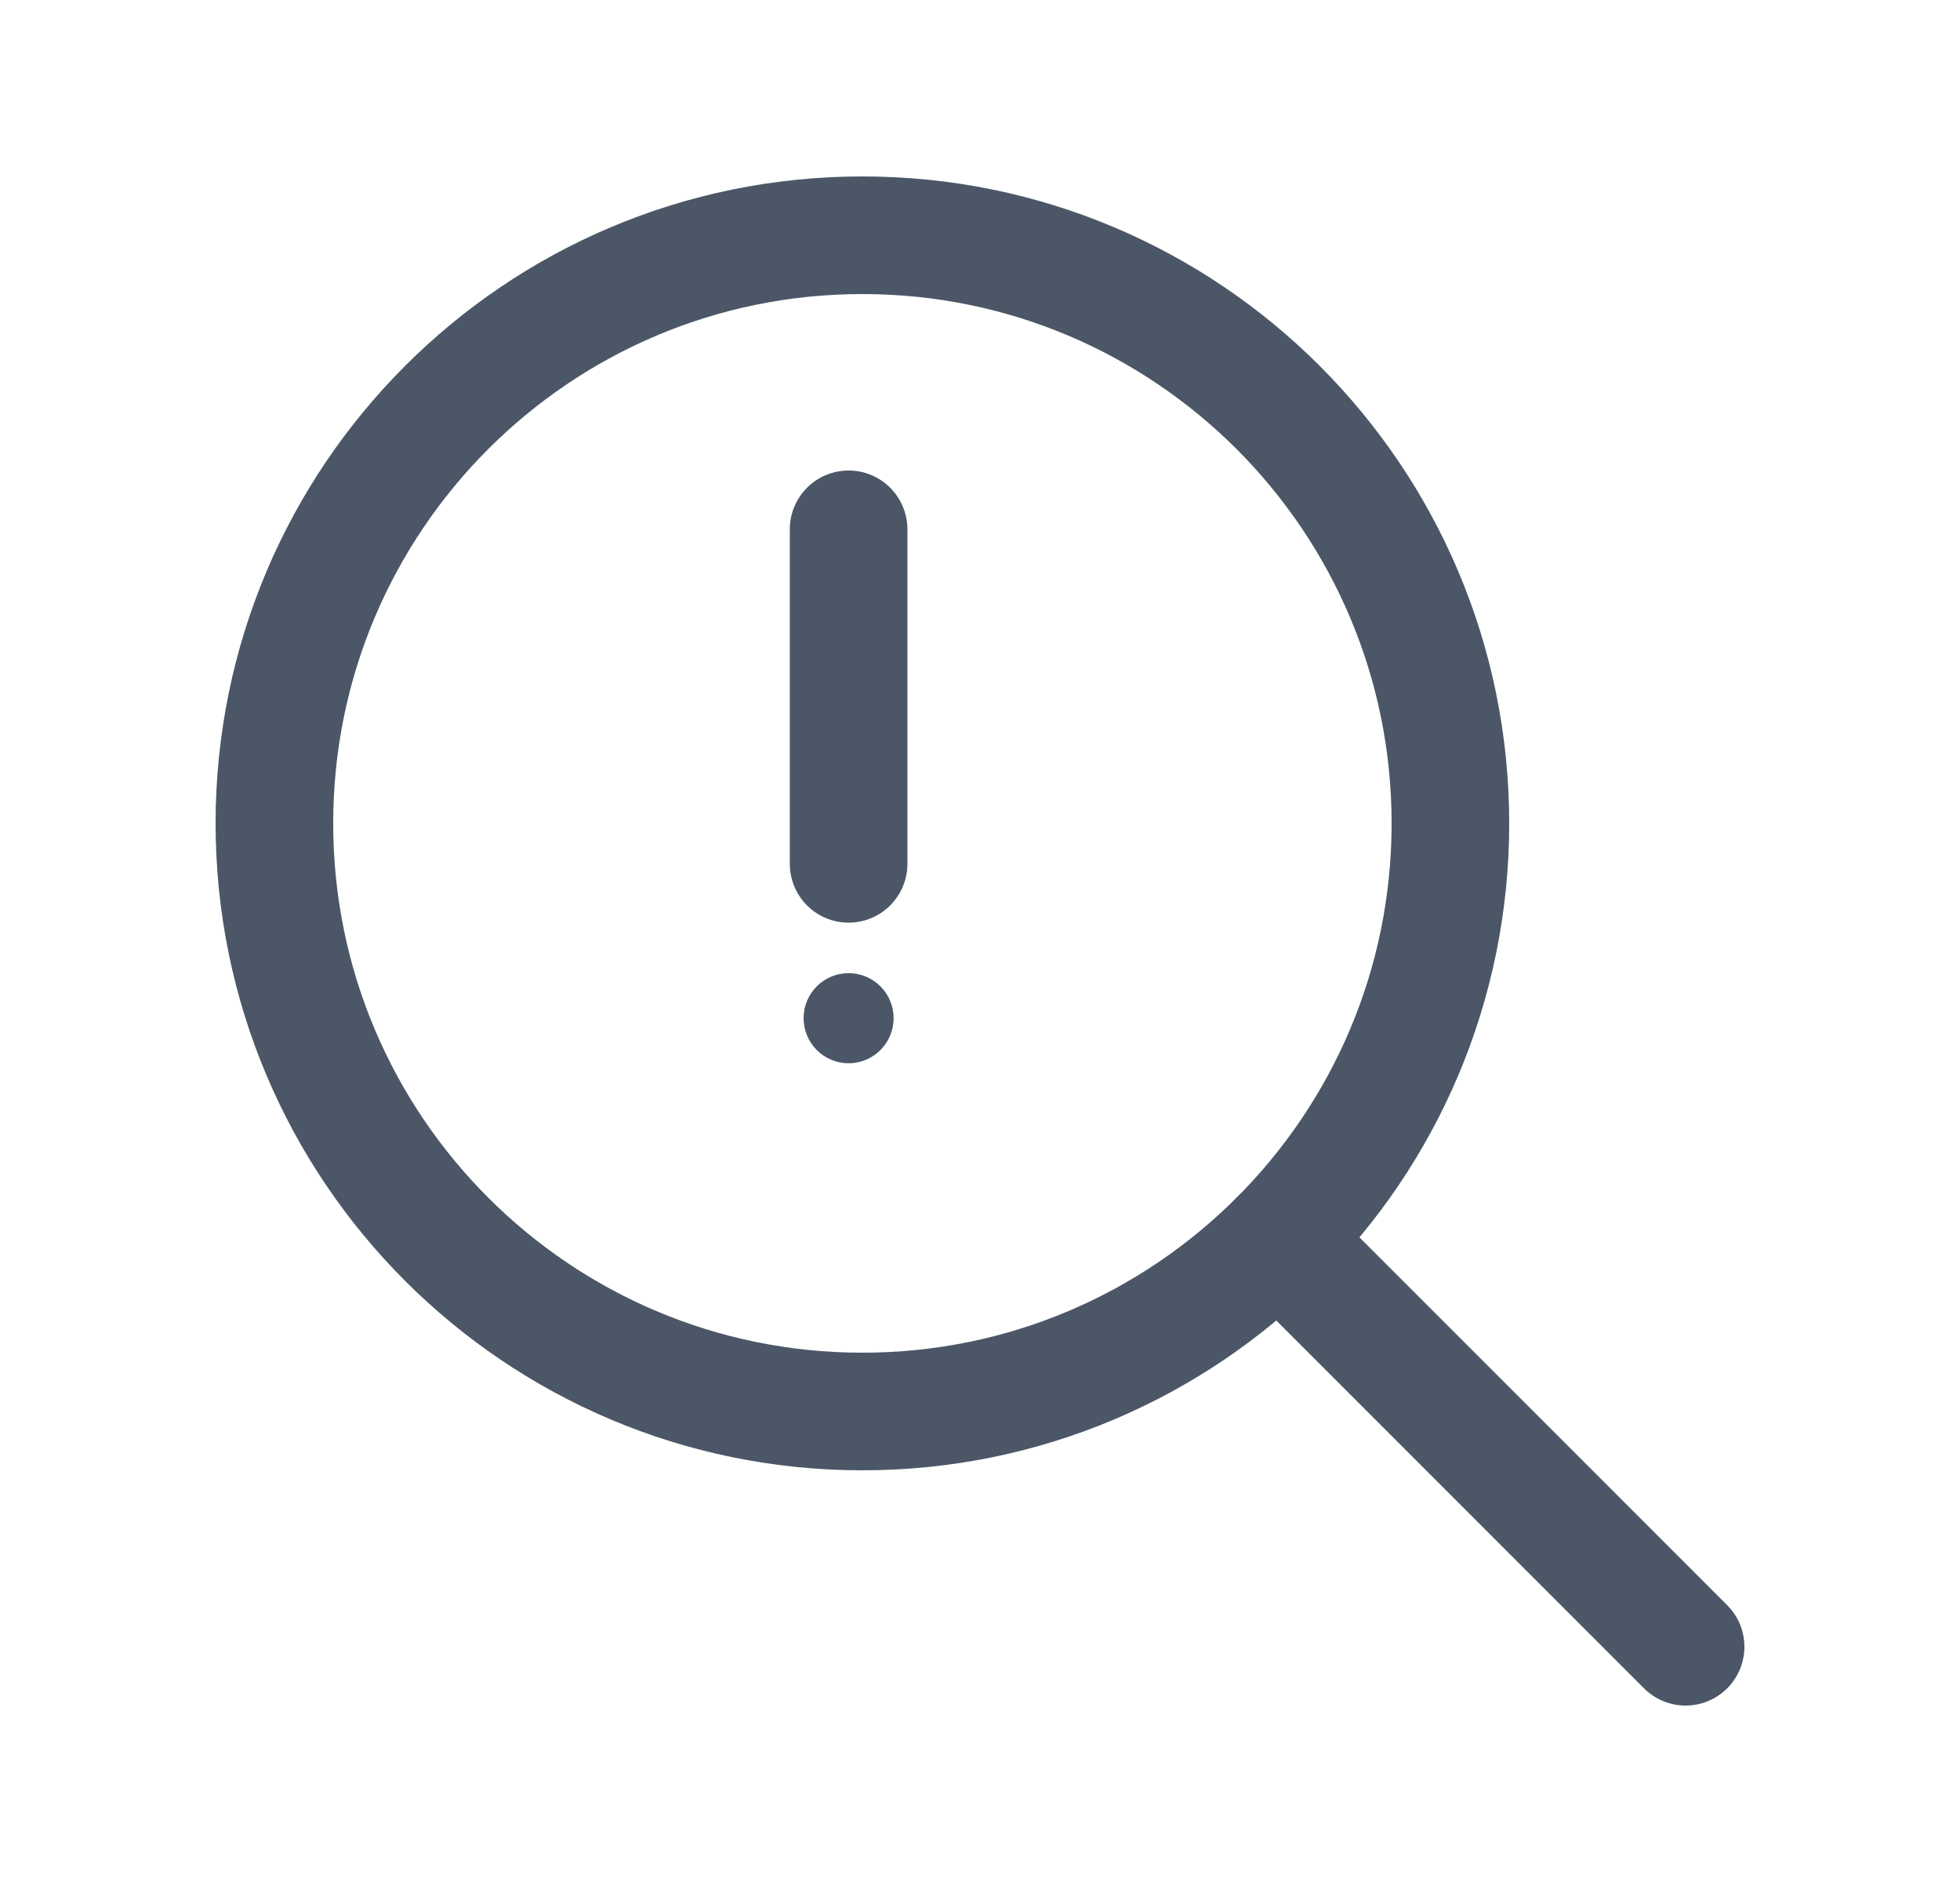 <svg width="25" height="24" viewBox="0 0 25 24" fill="none" xmlns="http://www.w3.org/2000/svg">
<g clip-path="url(#clip0_317_2929)">
<path d="M11 18C15.142 18 18.5 14.642 18.5 10.5C18.5 6.358 15.142 3 11 3C6.858 3 3.5 6.358 3.5 10.5C3.5 14.642 6.858 18 11 18Z" stroke="#4B5767" stroke-width="1.5" stroke-linecap="round" stroke-linejoin="round"/>
<path d="M16.303 15.803L21.5 21" stroke="#4B5767" stroke-width="1.5" stroke-linecap="round" stroke-linejoin="round"/>
<path d="M10.824 13.559C11.141 13.559 11.398 13.302 11.398 12.984C11.398 12.667 11.141 12.41 10.824 12.41C10.507 12.41 10.25 12.667 10.25 12.984C10.25 13.302 10.507 13.559 10.824 13.559Z" fill="#4B5767"/>
<path d="M10.824 6.75V11.016" stroke="#4B5767" stroke-width="1.5" stroke-linecap="round" stroke-linejoin="round"/>
</g>
<defs>
<clipPath id="clip0_317_2929">
<rect width="24" height="24" fill="white" transform="translate(0.5)"/>
</clipPath>
</defs>
</svg>

